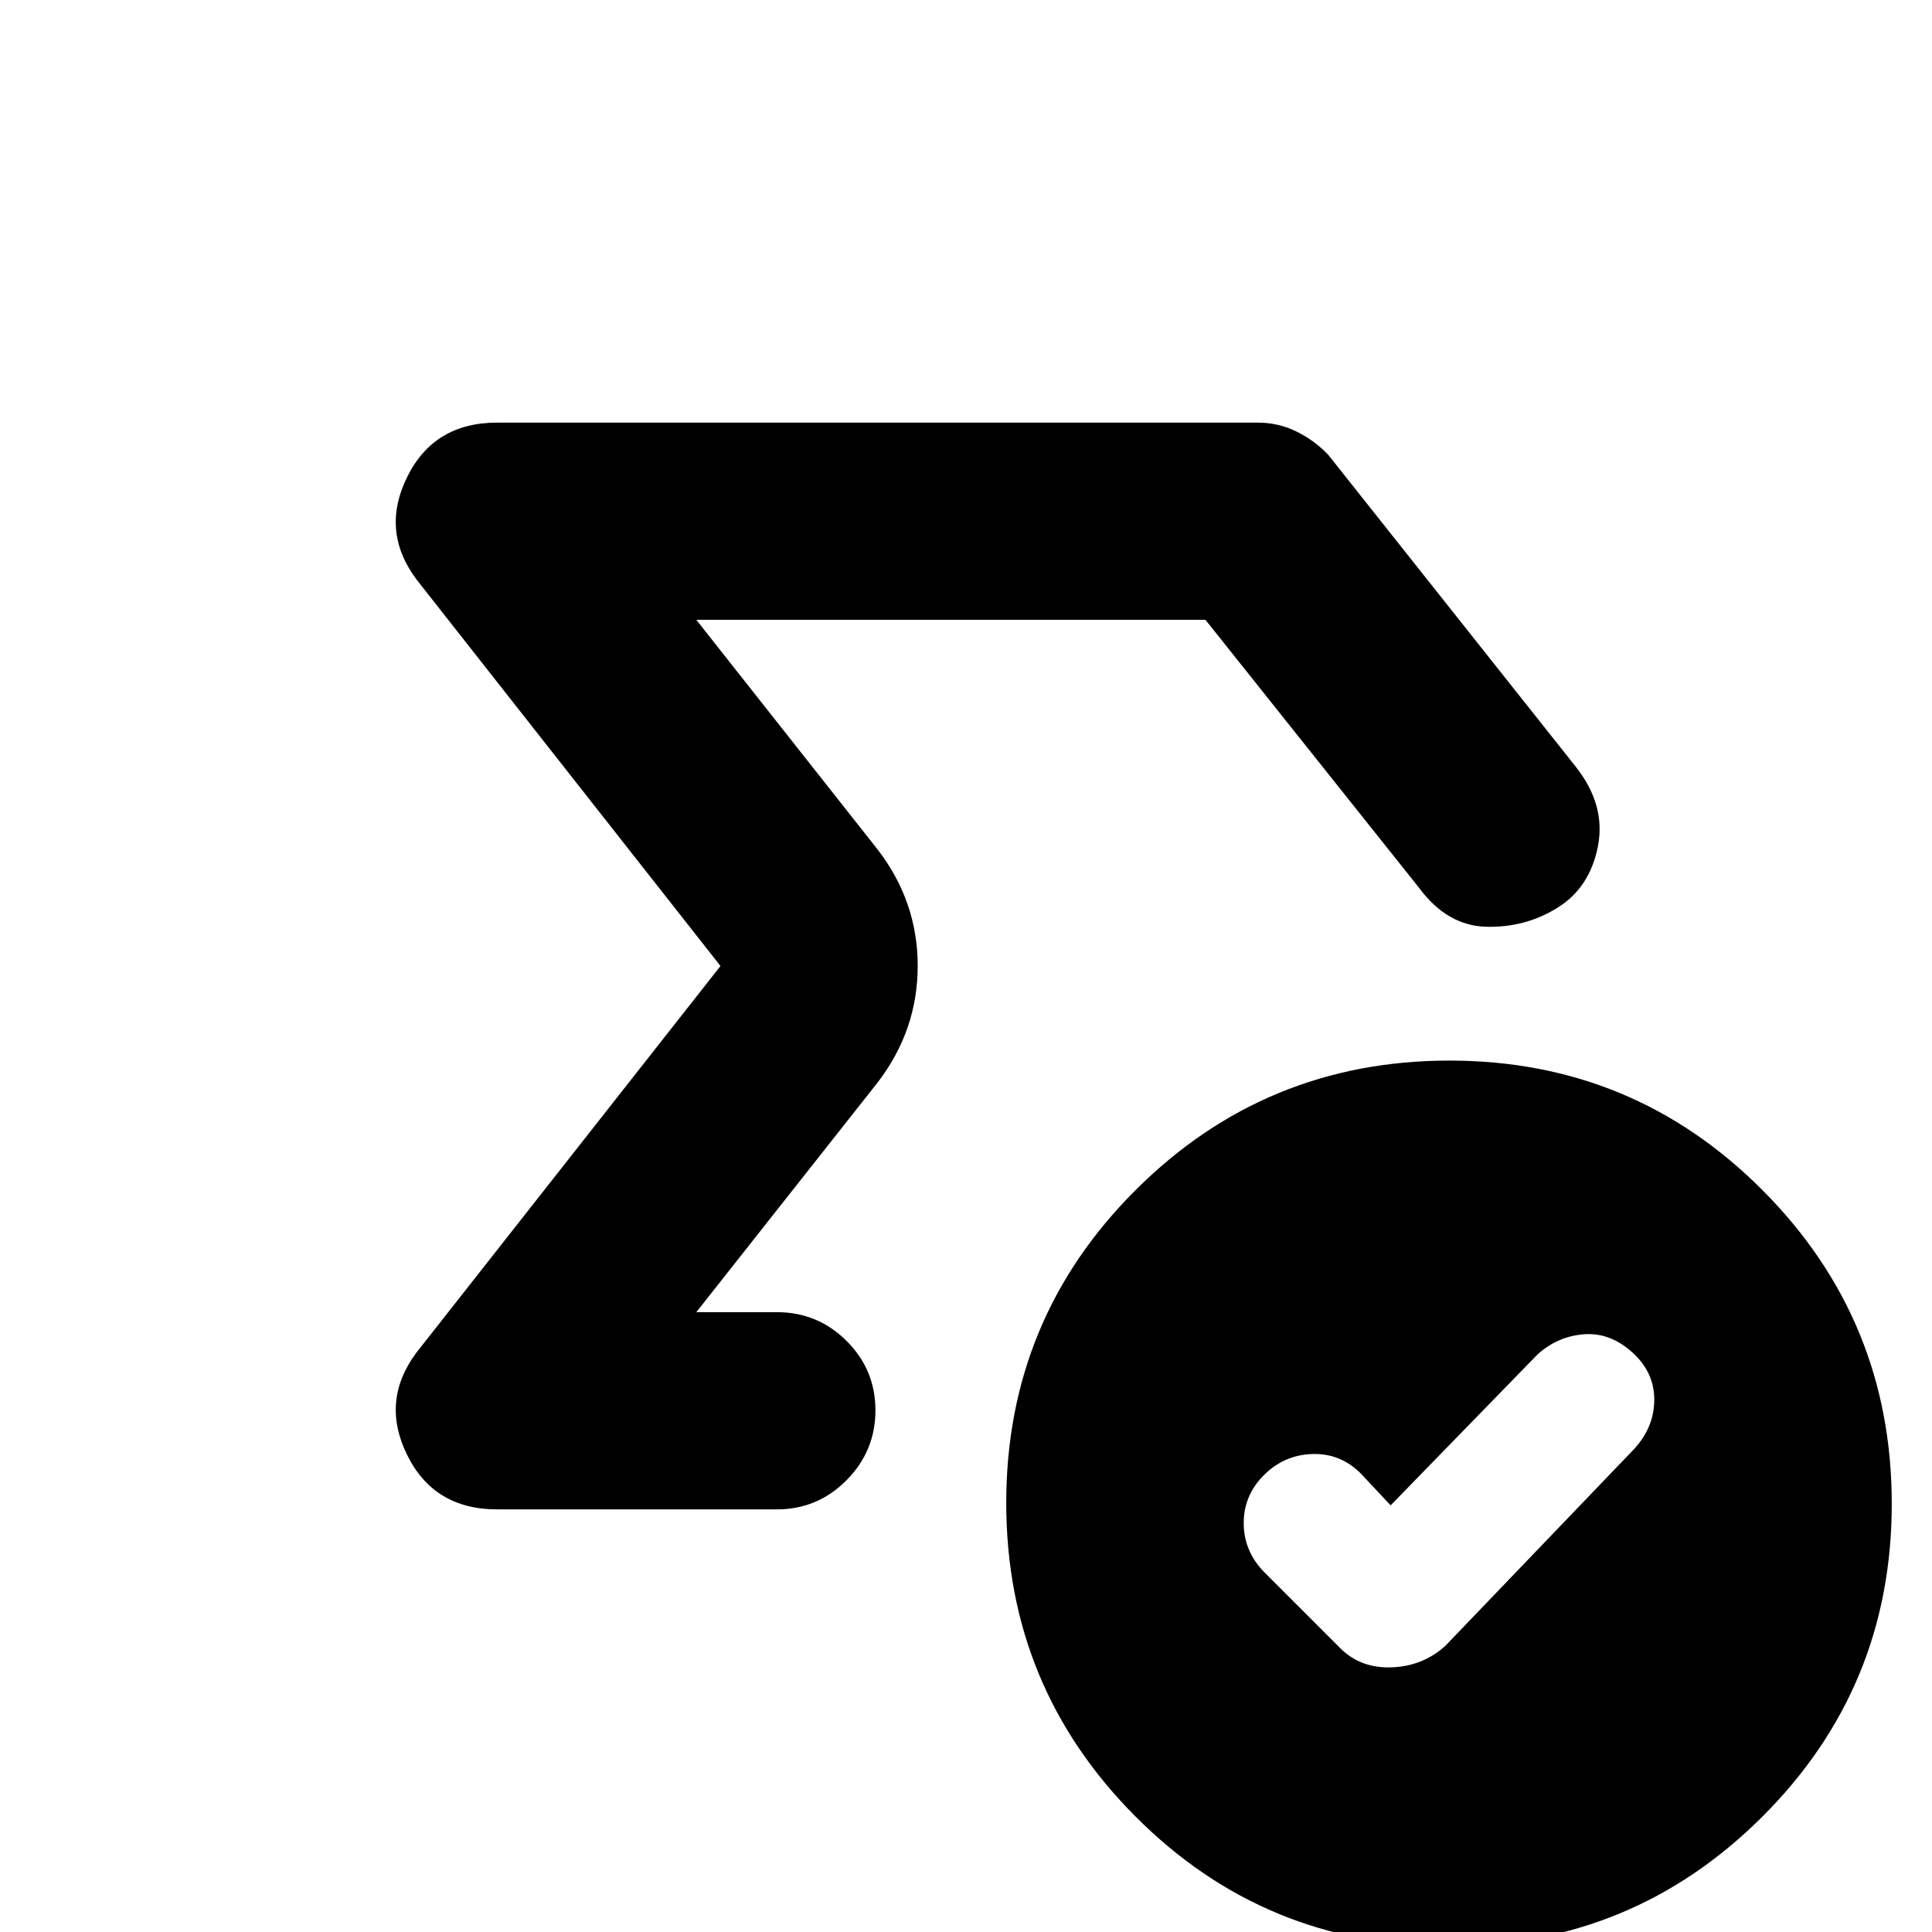 <svg xmlns="http://www.w3.org/2000/svg" height="20" viewBox="0 -960 960 960" width="20"><path d="M532-480ZM247-210q-31.35 0-44.67-27Q189-264 207-288l151-192-151-192q-18-24-4.67-51 13.32-27 44.67-27h378q10.3 0 19.32 4.47 9.01 4.47 15.68 11.53l123 155q15 19 11 39.5T774-509q-16 10-35.5 9.5T705-519L599-652H346l90 114q20 25.88 20 57.94T436-422l-90 114h40q20.3 0 34.65 14.29Q435-279.42 435-259.21t-14.35 34.71Q406.3-210 386-210H247Zm444-2-15-16q-10.15-10-24.07-9.5Q638-237 628-227t-10 23.82q0 13.82 10 24.18l38 38q10 10 25.36 9.5Q706.73-132 718-142l94-98q10-10.91 10-24.55t-11-23.54Q800-298 787-297t-23 10l-73 75ZM719.77 7q-91.39 0-155.58-64.42Q500-121.83 500-213.23q0-91.39 64.42-155.58Q628.83-433 720.23-433q91.39 0 155.58 64.42Q940-304.17 940-212.77q0 91.39-64.42 155.58Q811.17 7 719.77 7Z"/></svg>